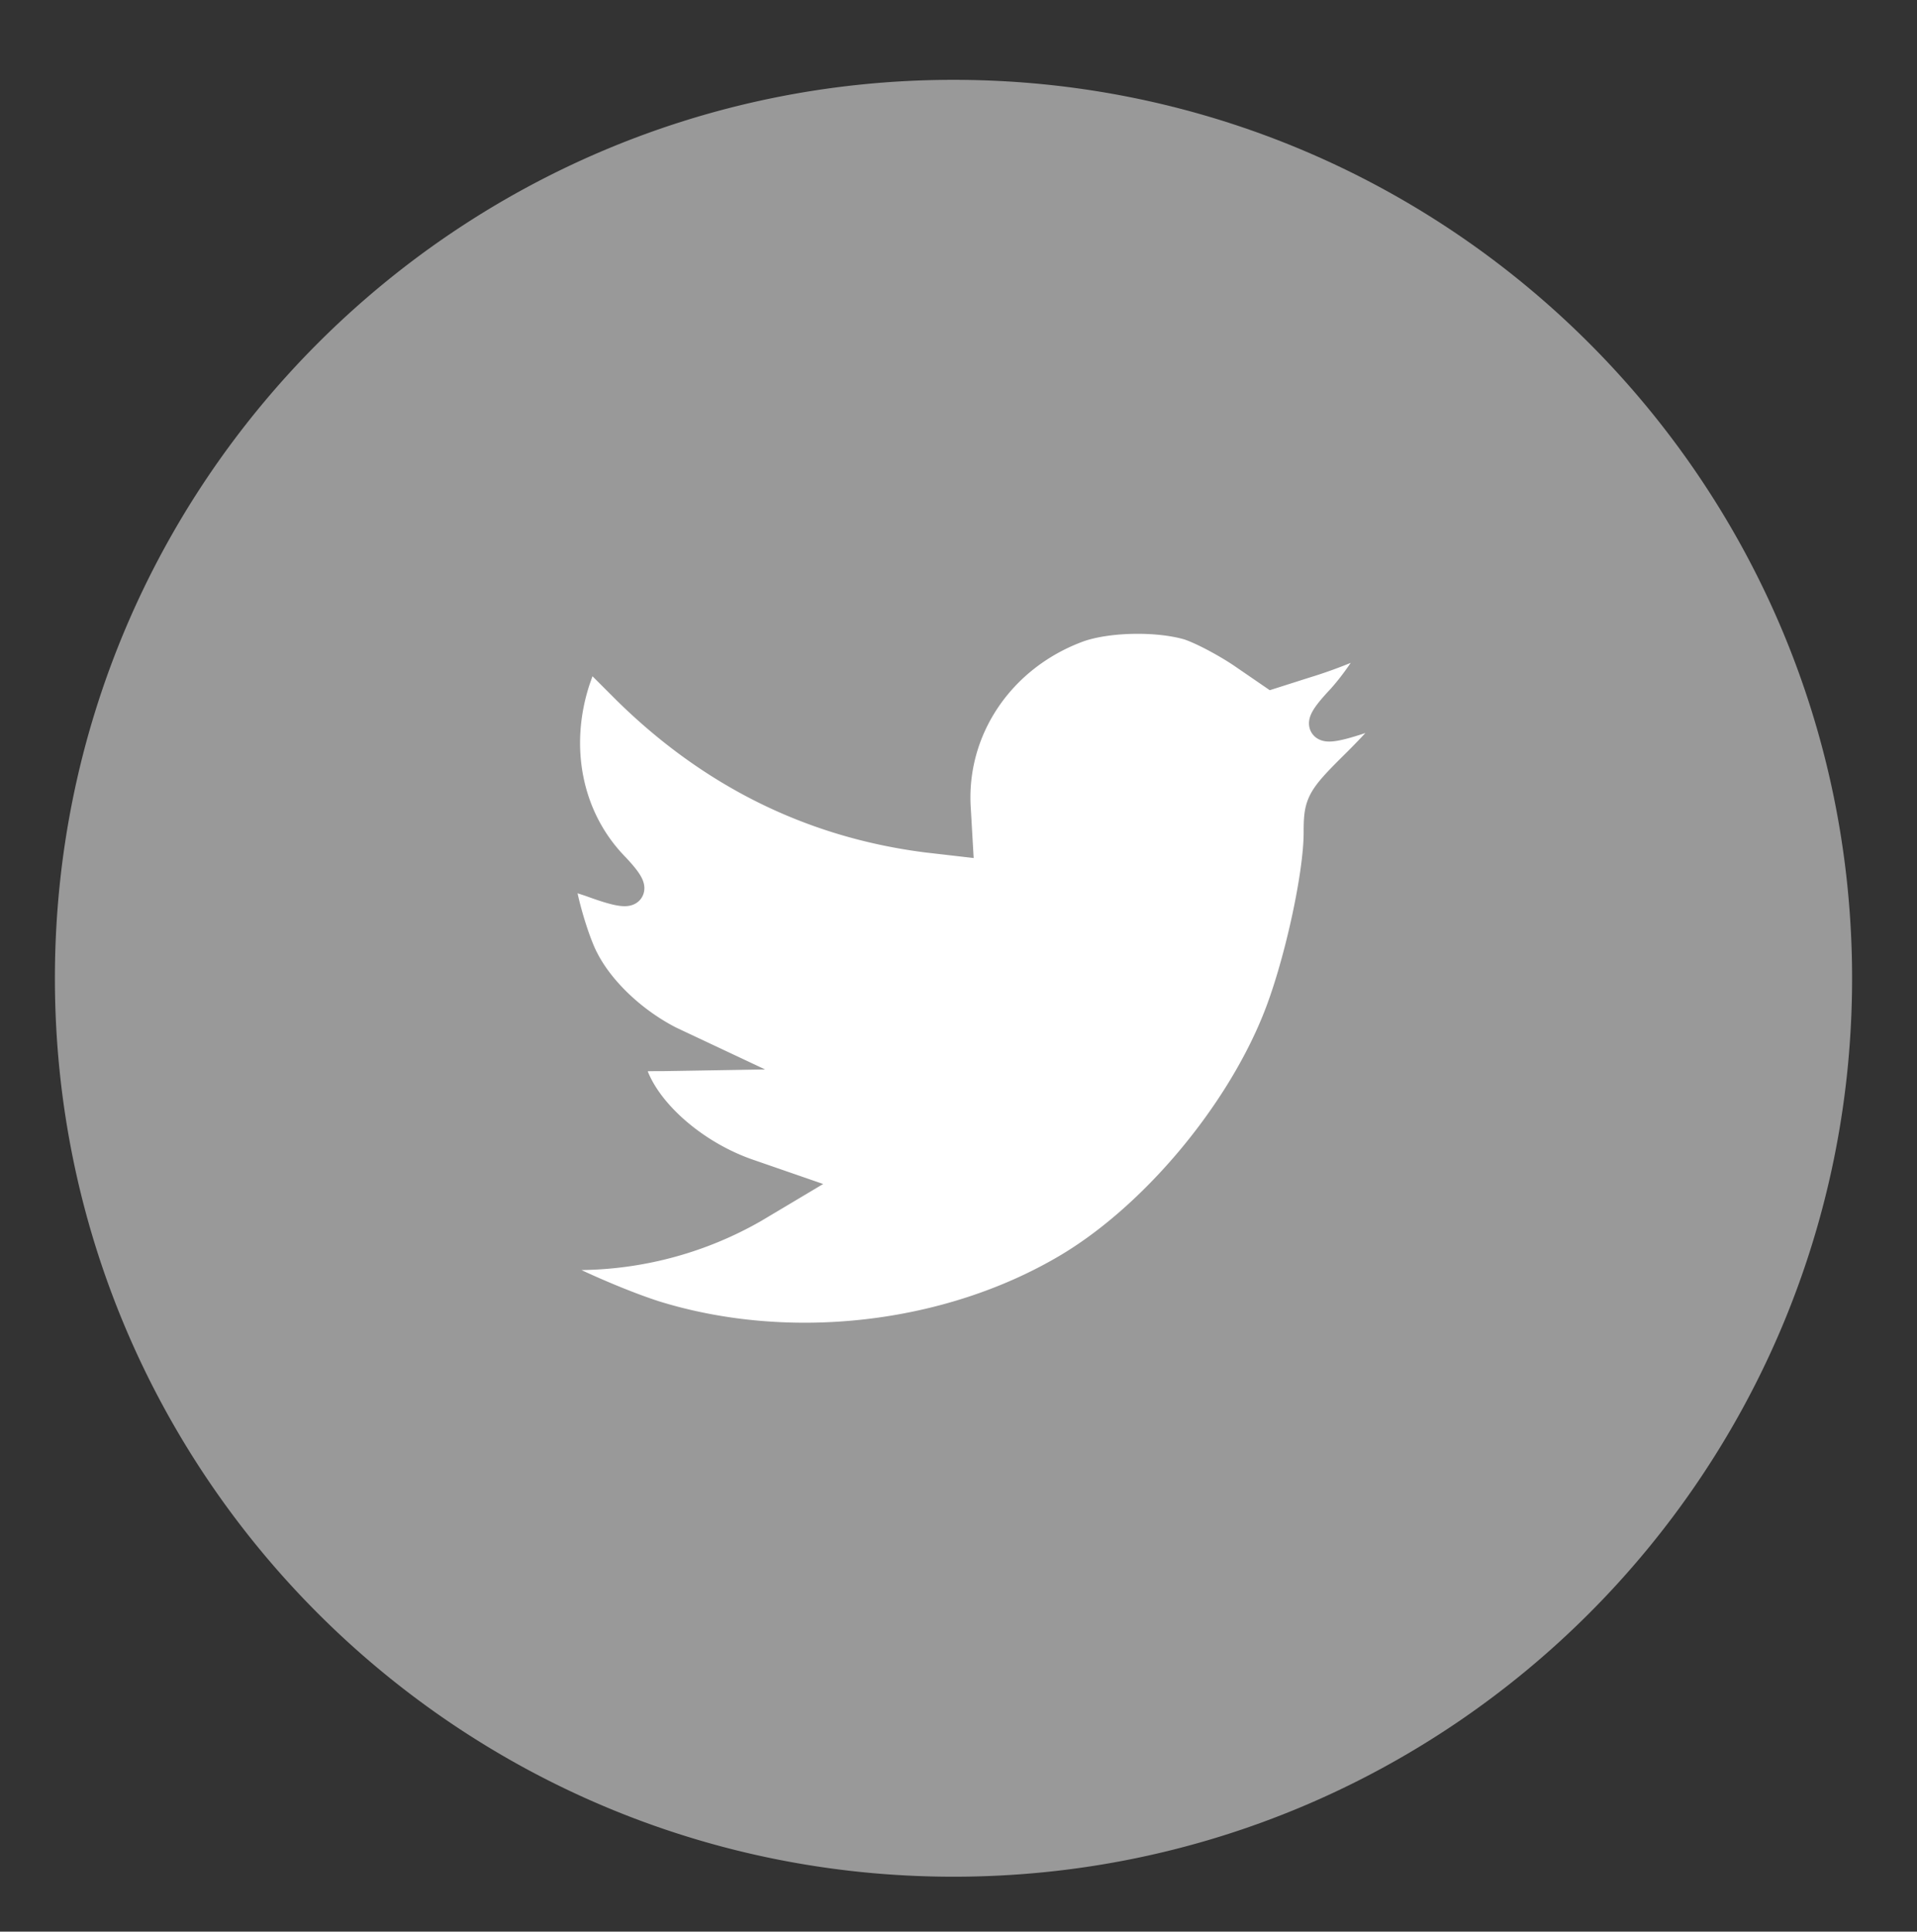 <svg xmlns="http://www.w3.org/2000/svg" width="64" height="64.5" viewBox="0 0 64 64.5"><rect x="0" y="0" width="64" height="64.5" fill="#333333" stroke="none"/><path fill="#999" d="M22.173 35.266c-1.18 0-1.22.02-1.09.47.42 1.38 2.07 2.84 3.92 3.47l1.3.45-1.14.68a11.87 11.87 0 0 1-5.61 1.57c-.94.02-1.72.1-1.72.16 0 .22 2.56 1.4 4.04 1.87 4.47 1.38 9.77.78 13.75-1.57 2.83-1.67 5.66-5 6.98-8.22.71-1.71 1.42-4.85 1.42-6.35 0-.98.07-1.11 1.24-2.27.69-.68 1.34-1.42 1.47-1.63.21-.4.18-.4-.88-.04-1.79.63-2.04.55-1.16-.41.65-.68 1.43-1.9 1.43-2.26 0-.07-.32.04-.67.23-.38.21-1.22.53-1.85.72l-1.13.36-1.02-.7c-.57-.38-1.37-.8-1.79-.93-1.062-.3-2.7-.26-3.66.08-2.62.96-4.28 3.41-4.09 6.1l.06 1.04-1.04-.12c-3.82-.49-7.15-2.14-9.98-4.92l-1.38-1.38-.36 1.02c-.75 2.27-.27 4.66 1.3 6.27.84.89.65 1.02-.79.49-.51-.17-.95-.3-.99-.23-.15.14.36 2.07.76 2.83.54 1.06 1.65 2.1 2.87 2.72l1.02.48-1.21.02zm9.66-32.6c16.57 0 30 13.43 30 30s-13.43 30-30 30-30-13.43-30-30 13.43-30 30-30z"/><path fill="#FFF" d="M25.003 39.207c-1.85-.63-3.5-2.09-3.92-3.47-.13-.45-.09-.47 1.09-.47l1.21-.02-1.02-.48c-1.22-.62-2.33-1.66-2.87-2.72-.4-.76-.91-2.69-.76-2.83.04-.07.48.06.99.23 1.44.53 1.63.4.79-.49-1.57-1.61-2.05-4-1.3-6.27l.36-1.02 1.38 1.38c2.83 2.78 6.16 4.43 9.98 4.92l1.04.12-.06-1.04c-.19-2.69 1.47-5.14 4.09-6.1.96-.34 2.6-.38 3.66-.08.42.13 1.22.55 1.79.93l1.02.7 1.13-.36c.63-.19 1.47-.51 1.85-.72.35-.19.67-.3.67-.23 0 .36-.78 1.58-1.43 2.26-.88.96-.63 1.04 1.16.41 1.06-.36 1.09-.36.88.04-.13.21-.78.95-1.47 1.63-1.17 1.16-1.24 1.29-1.24 2.27 0 1.5-.71 4.64-1.42 6.35-1.32 3.22-4.15 6.55-6.98 8.22-3.98 2.35-9.28 2.95-13.75 1.57-1.48-.47-4.04-1.65-4.04-1.87 0-.06.78-.14 1.72-.16 1.97-.05 3.94-.6 5.61-1.57l1.14-.68-1.3-.45z"/><g><path fill="none" stroke="#999" stroke-miterlimit="10" d="M36.003 20.946c-2.62.96-4.28 3.41-4.09 6.1l.06 1.04-1.04-.12c-3.82-.49-7.15-2.14-9.98-4.92l-1.38-1.38-.36 1.02c-.75 2.27-.27 4.66 1.3 6.27.84.89.65 1.02-.79.49-.51-.17-.95-.3-.99-.23-.15.14.36 2.07.76 2.83.54 1.06 1.65 2.1 2.87 2.72l1.02.48-1.21.02c-1.18 0-1.22.02-1.09.47.42 1.38 2.07 2.84 3.92 3.47l1.3.45-1.14.68a11.87 11.87 0 0 1-5.61 1.57c-.94.02-1.72.1-1.72.16 0 .22 2.56 1.4 4.04 1.87 4.47 1.38 9.77.78 13.75-1.57 2.83-1.67 5.66-5 6.98-8.22.71-1.71 1.42-4.85 1.42-6.35 0-.98.07-1.11 1.24-2.27.69-.68 1.34-1.42 1.47-1.63.21-.4.18-.4-.88-.04-1.79.63-2.04.55-1.16-.41.65-.68 1.43-1.9 1.43-2.26 0-.07-.32.04-.67.23-.38.21-1.22.53-1.85.72l-1.13.36-1.02-.7c-.57-.38-1.37-.8-1.79-.93-1.06-.3-2.7-.26-3.66.08z"/></g></svg>